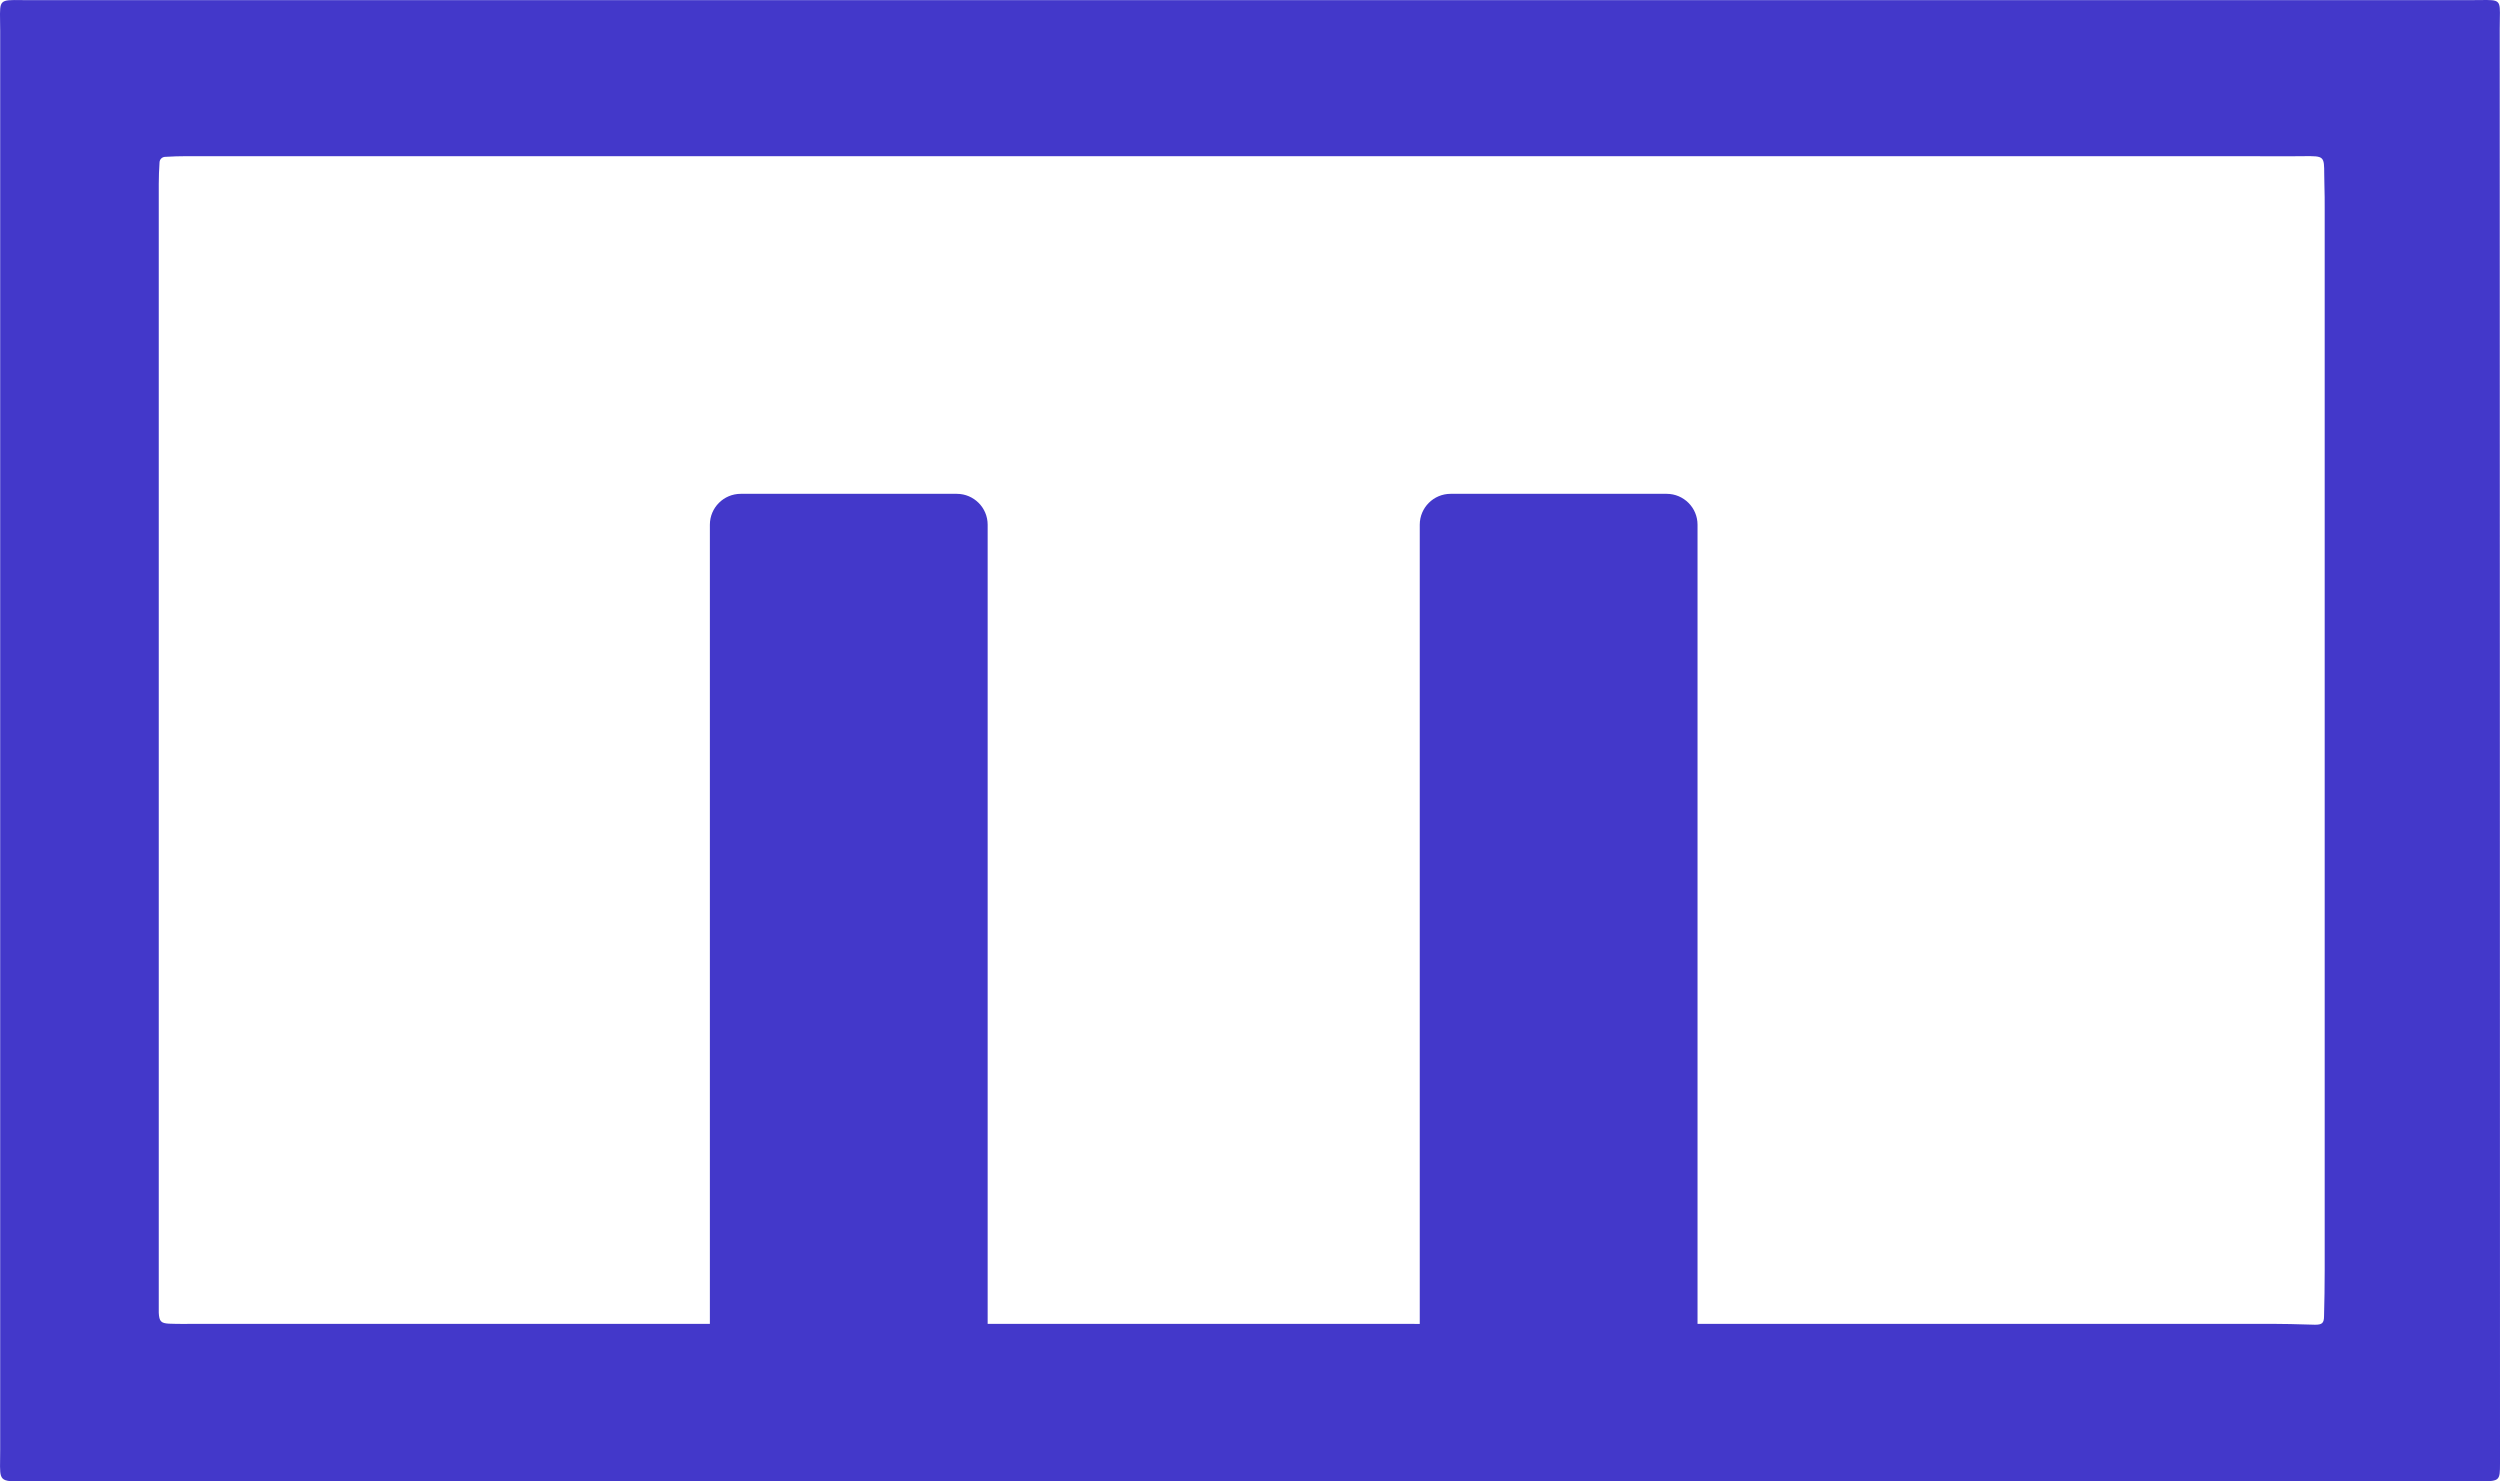 <svg width="81" height="48" viewBox="0 0 81 48" fill="none" xmlns="http://www.w3.org/2000/svg">
<path fill-rule="evenodd" clip-rule="evenodd" d="M80.063 0.004C80.173 0.004 80.27 0.003 80.356 0.002C80.687 -0.003 80.85 -0.005 80.928 0.075C81.004 0.152 81.001 0.305 80.995 0.606C80.993 0.703 80.991 0.814 80.991 0.943C80.997 16.127 81 31.313 81 46.501L81 47.414C81 47.97 80.987 47.987 80.401 47.999L1.019 47.999C0.946 47.999 0.877 47.999 0.814 47.999C0.384 48.001 0.179 48.002 0.083 47.901C-0.005 47.809 -0.002 47.631 0.003 47.291C0.004 47.199 0.006 47.093 0.006 46.975L0.006 0.996C0.006 0.869 0.004 0.758 0.002 0.662C-0.003 0.333 -0.006 0.165 0.077 0.082C0.162 -0.004 0.338 -0.002 0.694 0.003C0.793 0.004 0.906 0.006 1.034 0.005L80.063 0.004ZM6.055 5.06C5.821 5.06 5.586 5.068 5.351 5.082C5.253 5.084 5.172 5.162 5.169 5.261C5.154 5.493 5.144 5.727 5.144 5.961L5.144 42.535C5.159 42.811 5.215 42.872 5.472 42.887C5.644 42.895 5.818 42.895 5.991 42.895L6.106 42.894L45.797 42.894C45.918 42.894 46.024 42.896 46.118 42.897C46.468 42.902 46.559 42.988 46.729 42.819C46.898 42.651 46.812 42.561 46.807 42.215C46.806 42.118 46.804 42.008 46.805 41.882L46.805 17.384C46.805 17.151 46.809 16.916 46.818 16.682C46.816 16.623 46.838 16.566 46.879 16.524C46.921 16.481 46.977 16.457 47.037 16.457C47.193 16.446 47.35 16.445 47.507 16.445L47.601 16.444L52.324 16.444C52.439 16.444 52.541 16.443 52.631 16.441C52.961 16.437 53.126 16.434 53.207 16.515C53.287 16.595 53.285 16.756 53.281 17.078C53.279 17.162 53.278 17.256 53.278 17.363L53.278 42.001C53.278 42.083 53.278 42.158 53.277 42.226C53.274 42.554 53.198 42.641 53.356 42.809C53.529 42.992 53.626 42.897 53.998 42.895C54.06 42.895 54.128 42.894 54.201 42.894L73.738 42.894C74.048 42.894 74.359 42.903 74.669 42.912C74.781 42.915 74.893 42.918 75.005 42.921C75.23 42.921 75.299 42.875 75.299 42.64C75.312 42.148 75.32 41.658 75.32 41.167L75.32 6.772C75.32 6.514 75.32 6.257 75.311 5.999C75.307 5.862 75.306 5.745 75.305 5.645C75.304 5.361 75.303 5.214 75.228 5.138C75.147 5.055 74.979 5.057 74.629 5.06C74.551 5.061 74.463 5.062 74.365 5.062L6.055 5.06Z" fill="#4338CA"/>
<path d="M32 43L23 43L23 17C23 16.448 23.448 16 24 16L31 16C31.552 16 32 16.448 32 17L32 43Z" fill="#4338CA"/>
<path d="M55 43L46 43L46 17C46 16.448 46.448 16 47 16L54 16C54.552 16 55 16.448 55 17L55 43Z" fill="#4338CA"/>
</svg>

